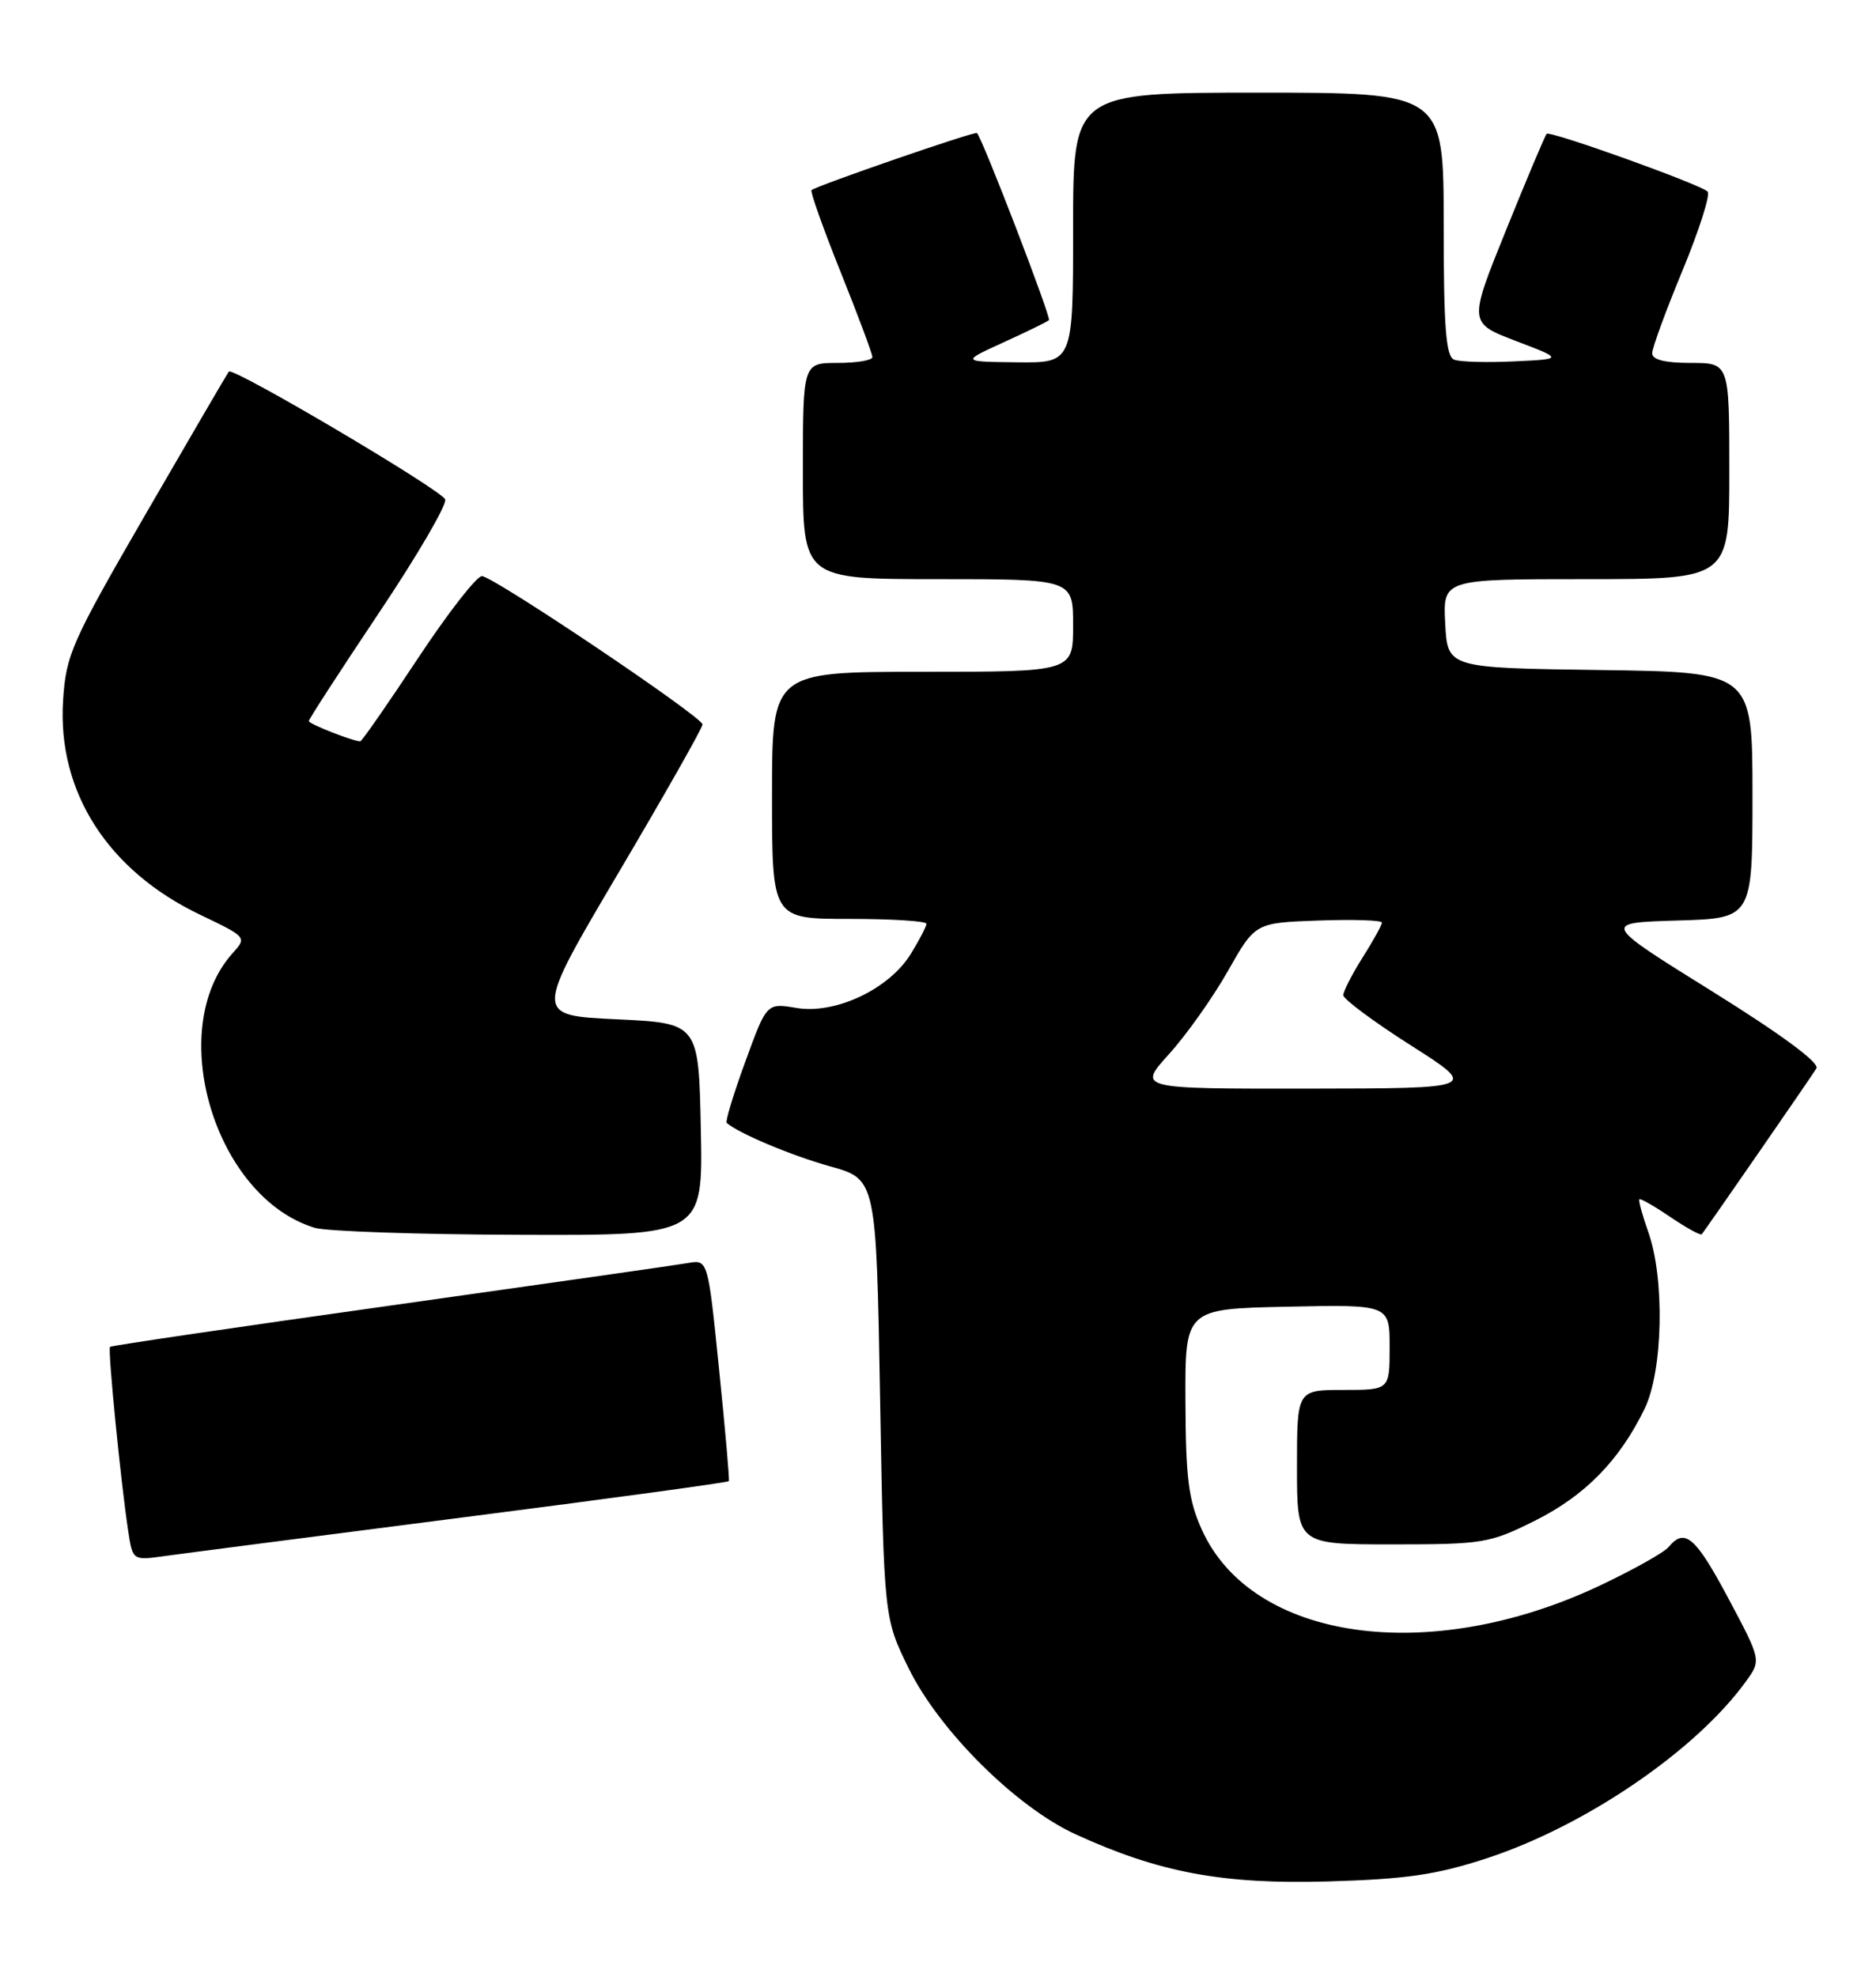 <?xml version="1.0" encoding="UTF-8" standalone="no"?>
<!DOCTYPE svg PUBLIC "-//W3C//DTD SVG 1.1//EN" "http://www.w3.org/Graphics/SVG/1.1/DTD/svg11.dtd" >
<svg xmlns="http://www.w3.org/2000/svg" xmlns:xlink="http://www.w3.org/1999/xlink" version="1.1" viewBox="0 0 243 256">
 <g >
 <path fill="currentColor"
d=" M 192.50 240.68 C 205.33 236.49 219.68 226.71 226.15 217.75 C 228.14 215.00 228.14 215.00 223.88 207.00 C 219.62 199.01 218.23 197.81 216.14 200.34 C 215.53 201.07 211.44 203.35 207.07 205.41 C 185.06 215.74 162.18 212.49 155.68 198.11 C 153.95 194.29 153.59 191.45 153.55 181.50 C 153.50 169.50 153.50 169.50 166.75 169.22 C 180.00 168.94 180.00 168.94 180.00 174.47 C 180.00 180.00 180.00 180.00 174.00 180.00 C 168.00 180.00 168.00 180.00 168.00 190.00 C 168.00 200.00 168.00 200.00 180.34 200.00 C 192.11 200.00 192.96 199.86 198.83 196.93 C 205.32 193.68 209.77 189.14 213.03 182.43 C 215.41 177.52 215.66 165.60 213.50 159.54 C 212.73 157.36 212.21 155.46 212.35 155.31 C 212.50 155.17 214.31 156.21 216.38 157.62 C 218.46 159.02 220.28 160.03 220.43 159.84 C 221.03 159.09 234.64 139.42 235.28 138.36 C 235.73 137.64 230.75 133.97 221.74 128.36 C 207.50 119.50 207.50 119.50 217.25 119.21 C 227.00 118.93 227.00 118.93 227.00 102.98 C 227.00 87.04 227.00 87.04 207.25 86.77 C 187.50 86.50 187.50 86.50 187.20 80.75 C 186.90 75.00 186.90 75.00 205.45 75.00 C 224.00 75.00 224.00 75.00 224.00 61.00 C 224.00 47.00 224.00 47.00 219.00 47.00 C 215.66 47.00 214.00 46.58 214.01 45.75 C 214.01 45.06 215.78 40.23 217.95 35.00 C 220.11 29.77 221.57 25.19 221.19 24.81 C 220.24 23.87 200.78 16.89 200.34 17.33 C 200.14 17.53 197.78 23.12 195.10 29.75 C 190.22 41.81 190.22 41.81 196.36 44.16 C 202.50 46.50 202.50 46.50 196.11 46.80 C 192.59 46.97 189.10 46.87 188.36 46.58 C 187.29 46.17 187.00 42.44 187.00 29.03 C 187.00 12.00 187.00 12.00 163.00 12.00 C 139.00 12.00 139.00 12.00 139.00 29.50 C 139.00 47.00 139.00 47.00 131.75 46.92 C 124.50 46.84 124.50 46.84 130.00 44.33 C 133.03 42.95 135.67 41.66 135.87 41.46 C 136.19 41.14 127.28 17.98 126.55 17.23 C 126.30 16.96 105.91 24.00 105.12 24.62 C 104.92 24.79 106.61 29.55 108.88 35.21 C 111.15 40.87 113.01 45.84 113.00 46.25 C 113.00 46.66 110.97 47.00 108.50 47.00 C 104.00 47.00 104.00 47.00 104.00 61.00 C 104.00 75.00 104.00 75.00 121.50 75.00 C 139.00 75.00 139.00 75.00 139.00 81.00 C 139.00 87.00 139.00 87.00 119.50 87.00 C 100.00 87.00 100.00 87.00 100.00 103.00 C 100.00 119.00 100.00 119.00 110.00 119.00 C 115.50 119.00 120.00 119.28 120.00 119.63 C 120.00 119.98 119.08 121.75 117.96 123.56 C 115.15 128.10 108.20 131.38 103.16 130.53 C 99.31 129.88 99.31 129.88 96.54 137.49 C 95.01 141.67 93.93 145.24 94.13 145.42 C 95.67 146.77 102.52 149.65 107.50 151.04 C 113.50 152.70 113.50 152.70 114.00 181.13 C 114.50 209.55 114.50 209.55 117.72 216.09 C 121.69 224.15 131.63 234.02 139.31 237.54 C 150.14 242.50 158.36 244.04 172.00 243.65 C 182.11 243.36 186.03 242.79 192.50 240.68 Z  M 59.86 196.52 C 78.76 194.10 94.30 191.98 94.41 191.81 C 94.51 191.64 93.94 185.11 93.14 177.31 C 91.70 163.11 91.70 163.11 89.10 163.57 C 87.67 163.82 70.31 166.29 50.52 169.08 C 30.73 171.86 14.41 174.26 14.25 174.42 C 13.94 174.73 15.64 191.91 16.61 198.30 C 17.19 202.09 17.19 202.09 21.35 201.51 C 23.63 201.19 40.96 198.95 59.86 196.52 Z  M 90.78 146.25 C 90.50 132.50 90.50 132.50 79.85 132.00 C 69.20 131.50 69.20 131.50 80.10 113.05 C 86.10 102.90 91.00 94.25 91.00 93.82 C 91.00 92.85 64.09 74.76 62.44 74.61 C 61.78 74.55 58.05 79.34 54.14 85.25 C 50.23 91.16 46.87 96.00 46.67 96.00 C 45.71 96.00 40.00 93.75 40.00 93.38 C 40.00 93.14 44.08 86.85 49.07 79.39 C 54.07 71.93 57.93 65.31 57.66 64.67 C 57.14 63.42 30.14 47.47 29.64 48.12 C 29.47 48.33 24.66 56.57 18.95 66.43 C 9.24 83.21 8.55 84.77 8.17 90.73 C 7.42 102.53 13.96 112.75 25.94 118.47 C 31.96 121.35 31.99 121.38 30.14 123.43 C 21.28 133.26 27.82 155.10 40.79 159.01 C 42.28 159.46 54.20 159.87 67.28 159.91 C 91.06 160.00 91.06 160.00 90.78 146.25 Z  M 151.43 136.50 C 153.67 134.03 157.10 129.19 159.05 125.75 C 162.59 119.50 162.59 119.50 170.80 119.21 C 175.31 119.05 179.00 119.17 179.00 119.48 C 179.00 119.79 177.88 121.82 176.50 124.00 C 175.12 126.18 174.00 128.38 174.00 128.88 C 174.00 129.39 177.94 132.32 182.75 135.38 C 191.50 140.95 191.50 140.95 169.43 140.98 C 147.36 141.00 147.36 141.00 151.43 136.50 Z "/>
</g>
</svg>